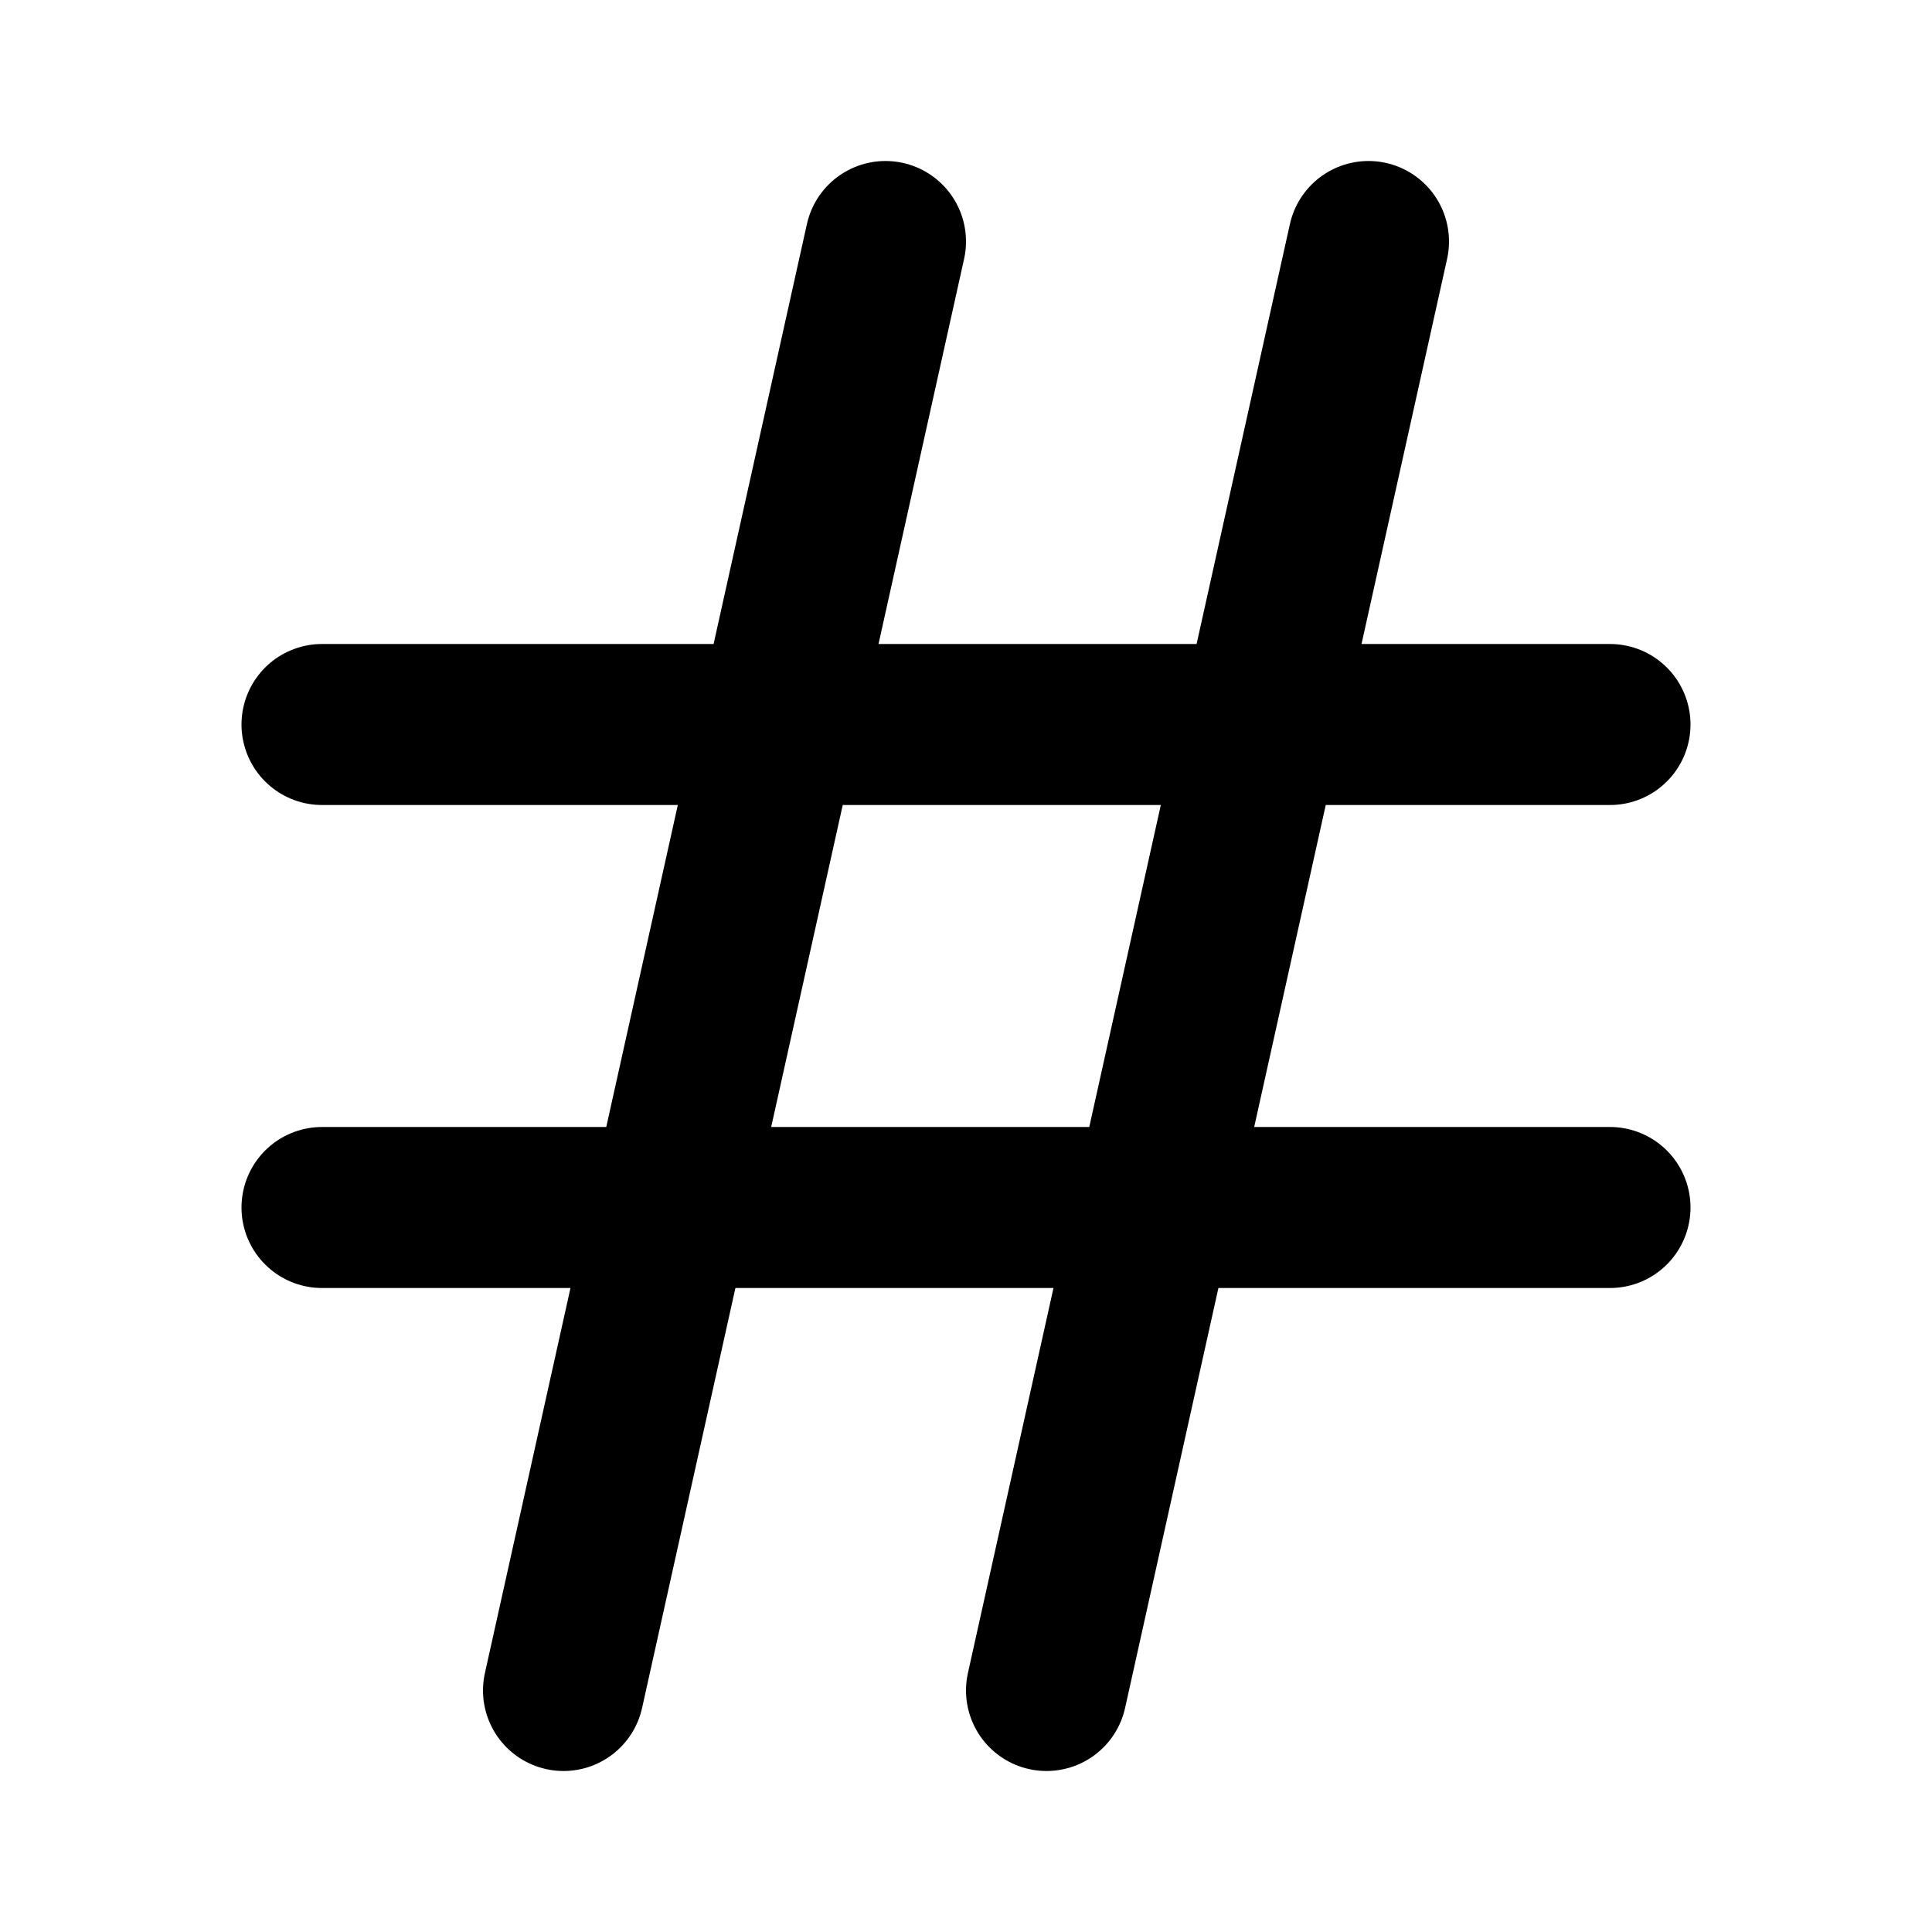 <?xml version="1.0" encoding="utf-8"?><!-- Uploaded to: SVG Repo, www.svgrepo.com, Generator: SVG Repo Mixer Tools -->
<svg width="800px" height="800px" viewBox="0 0 24 24" fill="none" xmlns="http://www.w3.org/2000/svg">
<path d="M13 21L17 3" stroke="#000" stroke-width="2" stroke-linecap="round" stroke-linejoin="round"/>
<path d="M7 21L11 3" stroke="#000" stroke-width="2" stroke-linecap="round" stroke-linejoin="round"/>
<path d="M20 9L4 9" stroke="#000" stroke-width="2" stroke-linecap="round" stroke-linejoin="round"/>
<path d="M4 15L20 15" stroke="#000" stroke-width="2" stroke-linecap="round" stroke-linejoin="round"/>
</svg>